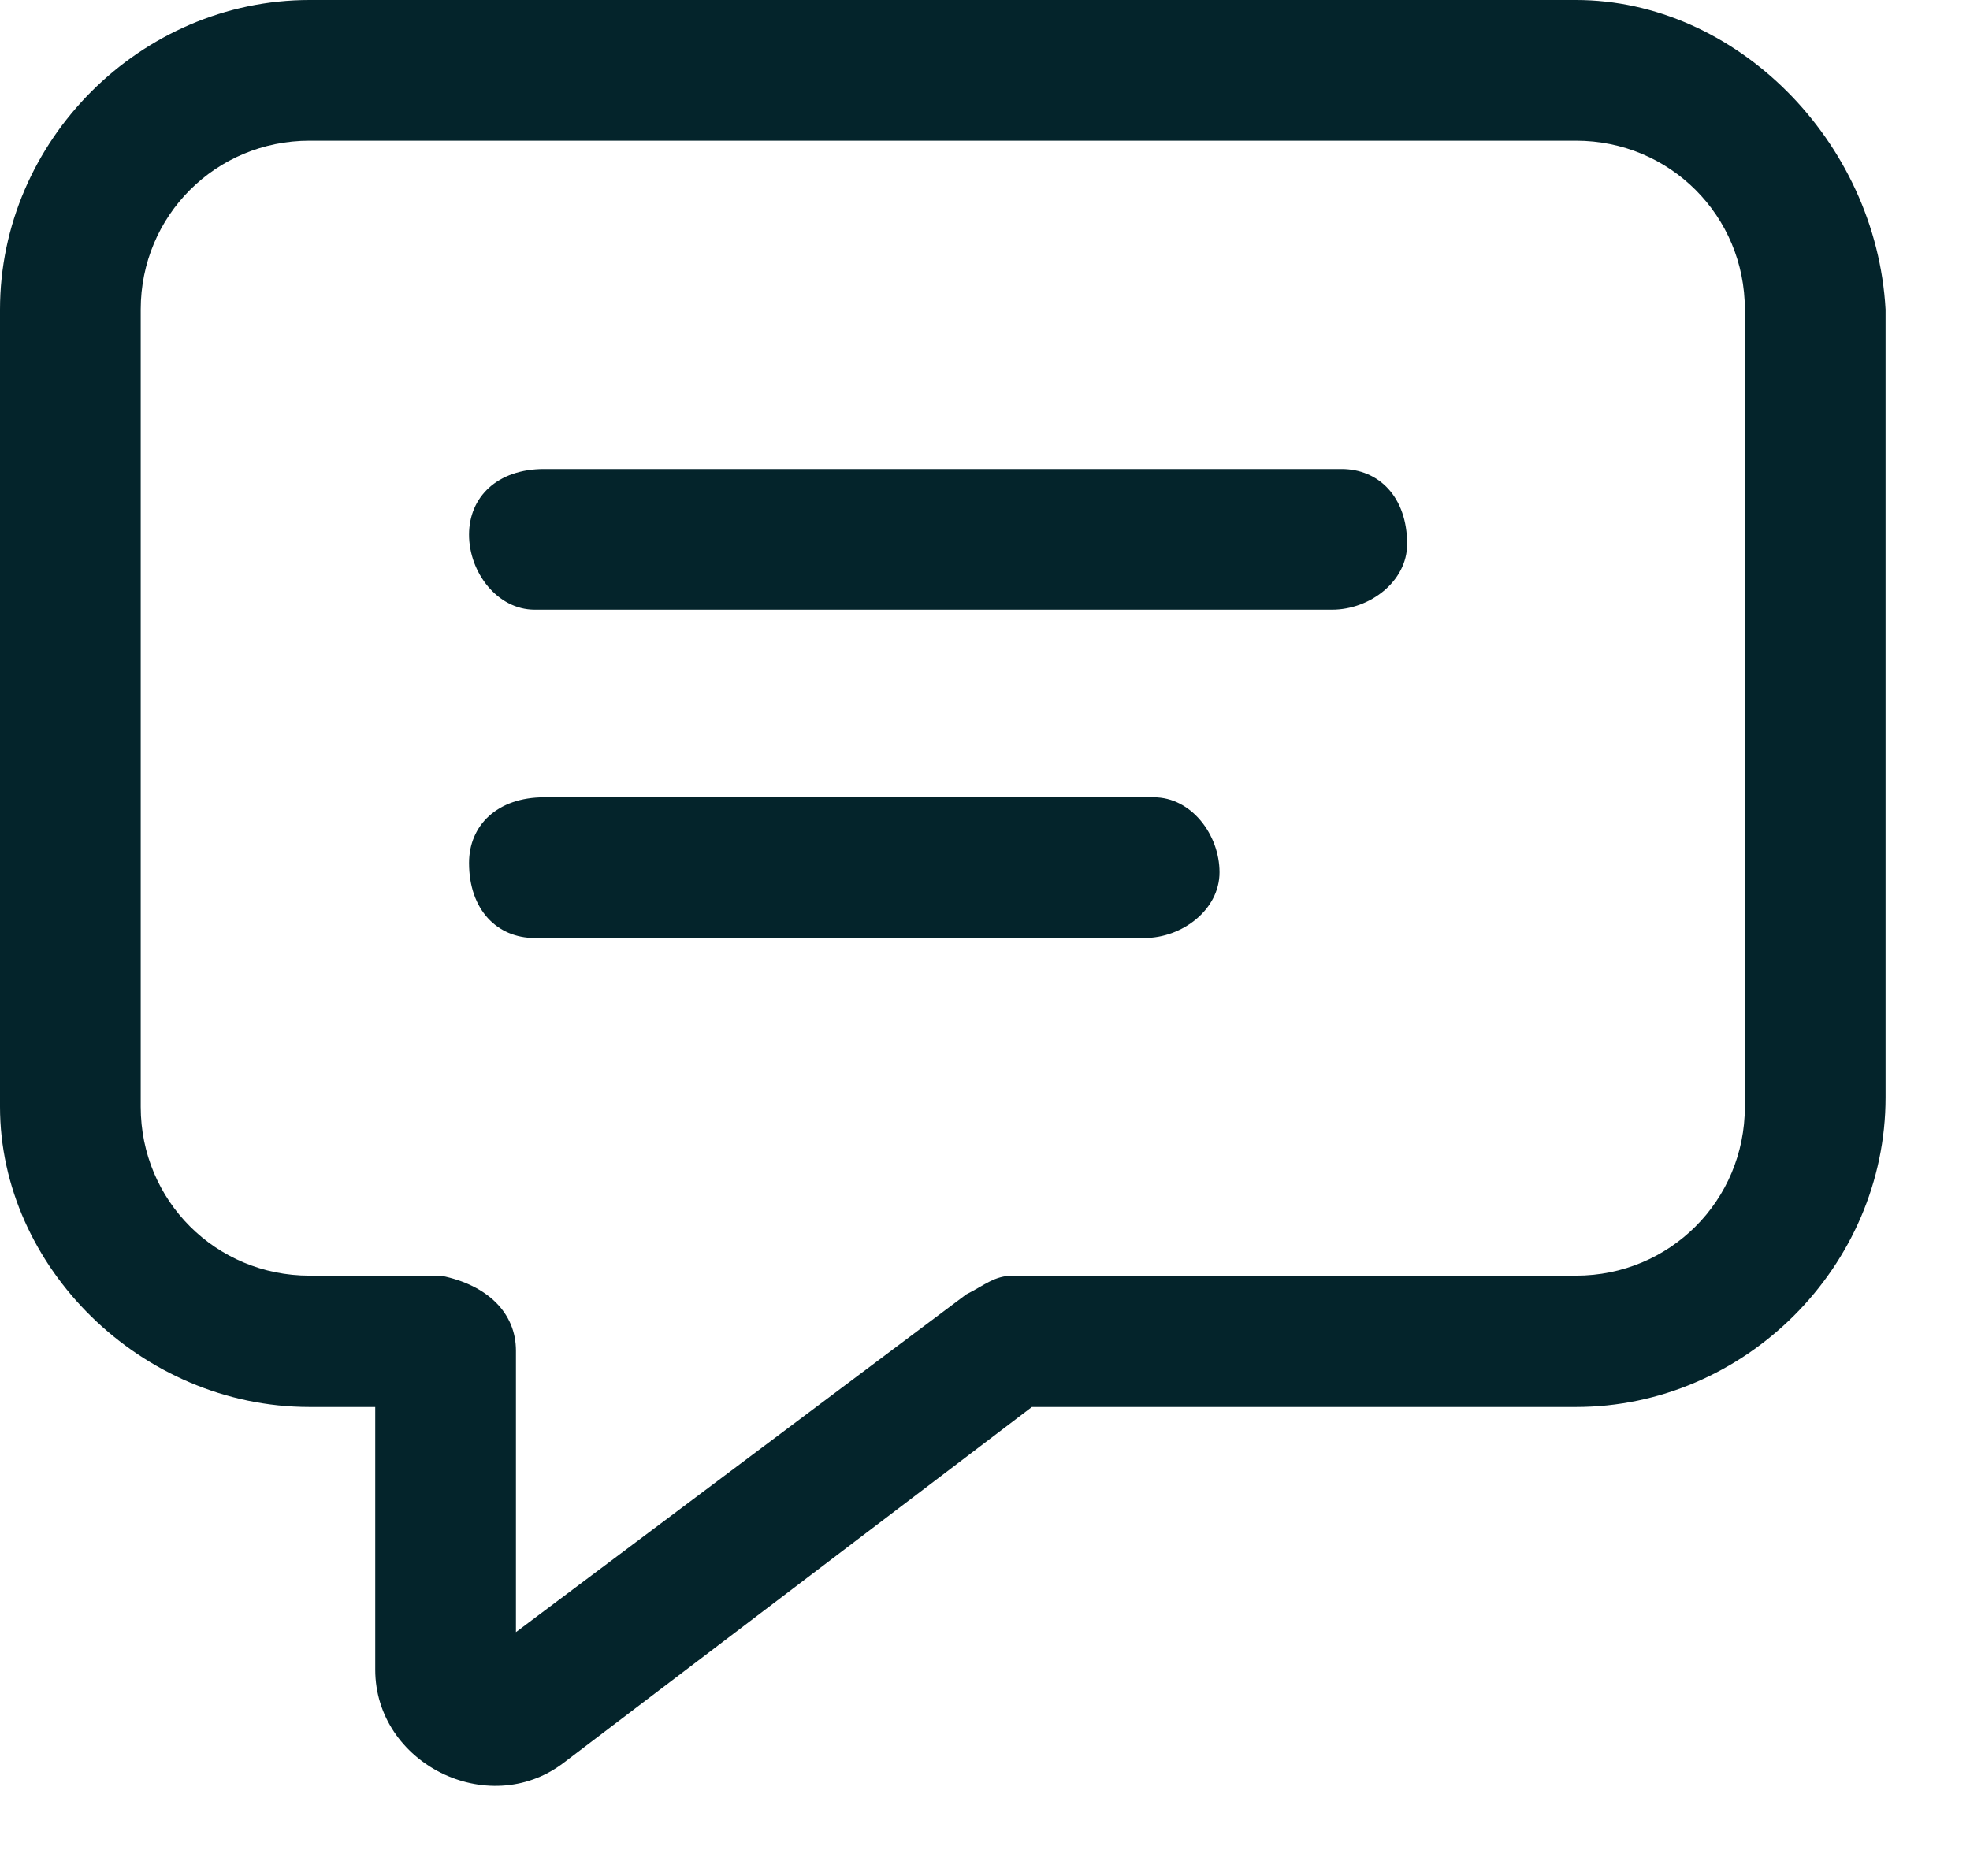 <svg width="21" height="20" viewBox="0 0 21 20" fill="none" xmlns="http://www.w3.org/2000/svg">
<path d="M3.3 0C1.5 0 0 1.5 0 3.3V11.8C0 13.5 1.5 15 3.3 15H4V17.8C4 18.8 5.2 19.4 6 18.8L11 15H16.8C18.6 15 20.1 13.5 20.1 11.7V3.3C20 1.5 18.5 0 16.8 0H3.3ZM3.3 1.5H16.8C17.8 1.5 18.6 2.3 18.6 3.3V11.8C18.6 12.8 17.8 13.6 16.8 13.6H10.8C10.6 13.6 10.5 13.7 10.3 13.8L5.5 17.4V14.4C5.5 14 5.2 13.7 4.7 13.6H3.3C2.3 13.6 1.5 12.8 1.5 11.8V3.3C1.5 2.3 2.3 1.5 3.3 1.5ZM5.8 5C5.3 5 5 5.3 5 5.7C5 6.1 5.3 6.5 5.7 6.5H14.2C14.6 6.5 15 6.2 15 5.8C15 5.3 14.7 5 14.3 5H5.8ZM5.8 8.5C5.3 8.5 5 8.8 5 9.2C5 9.7 5.3 10 5.7 10H12.2C12.6 10 13 9.7 13 9.3C13 8.9 12.7 8.5 12.3 8.5H5.8Z" fill="#04242B"/>
</svg>
